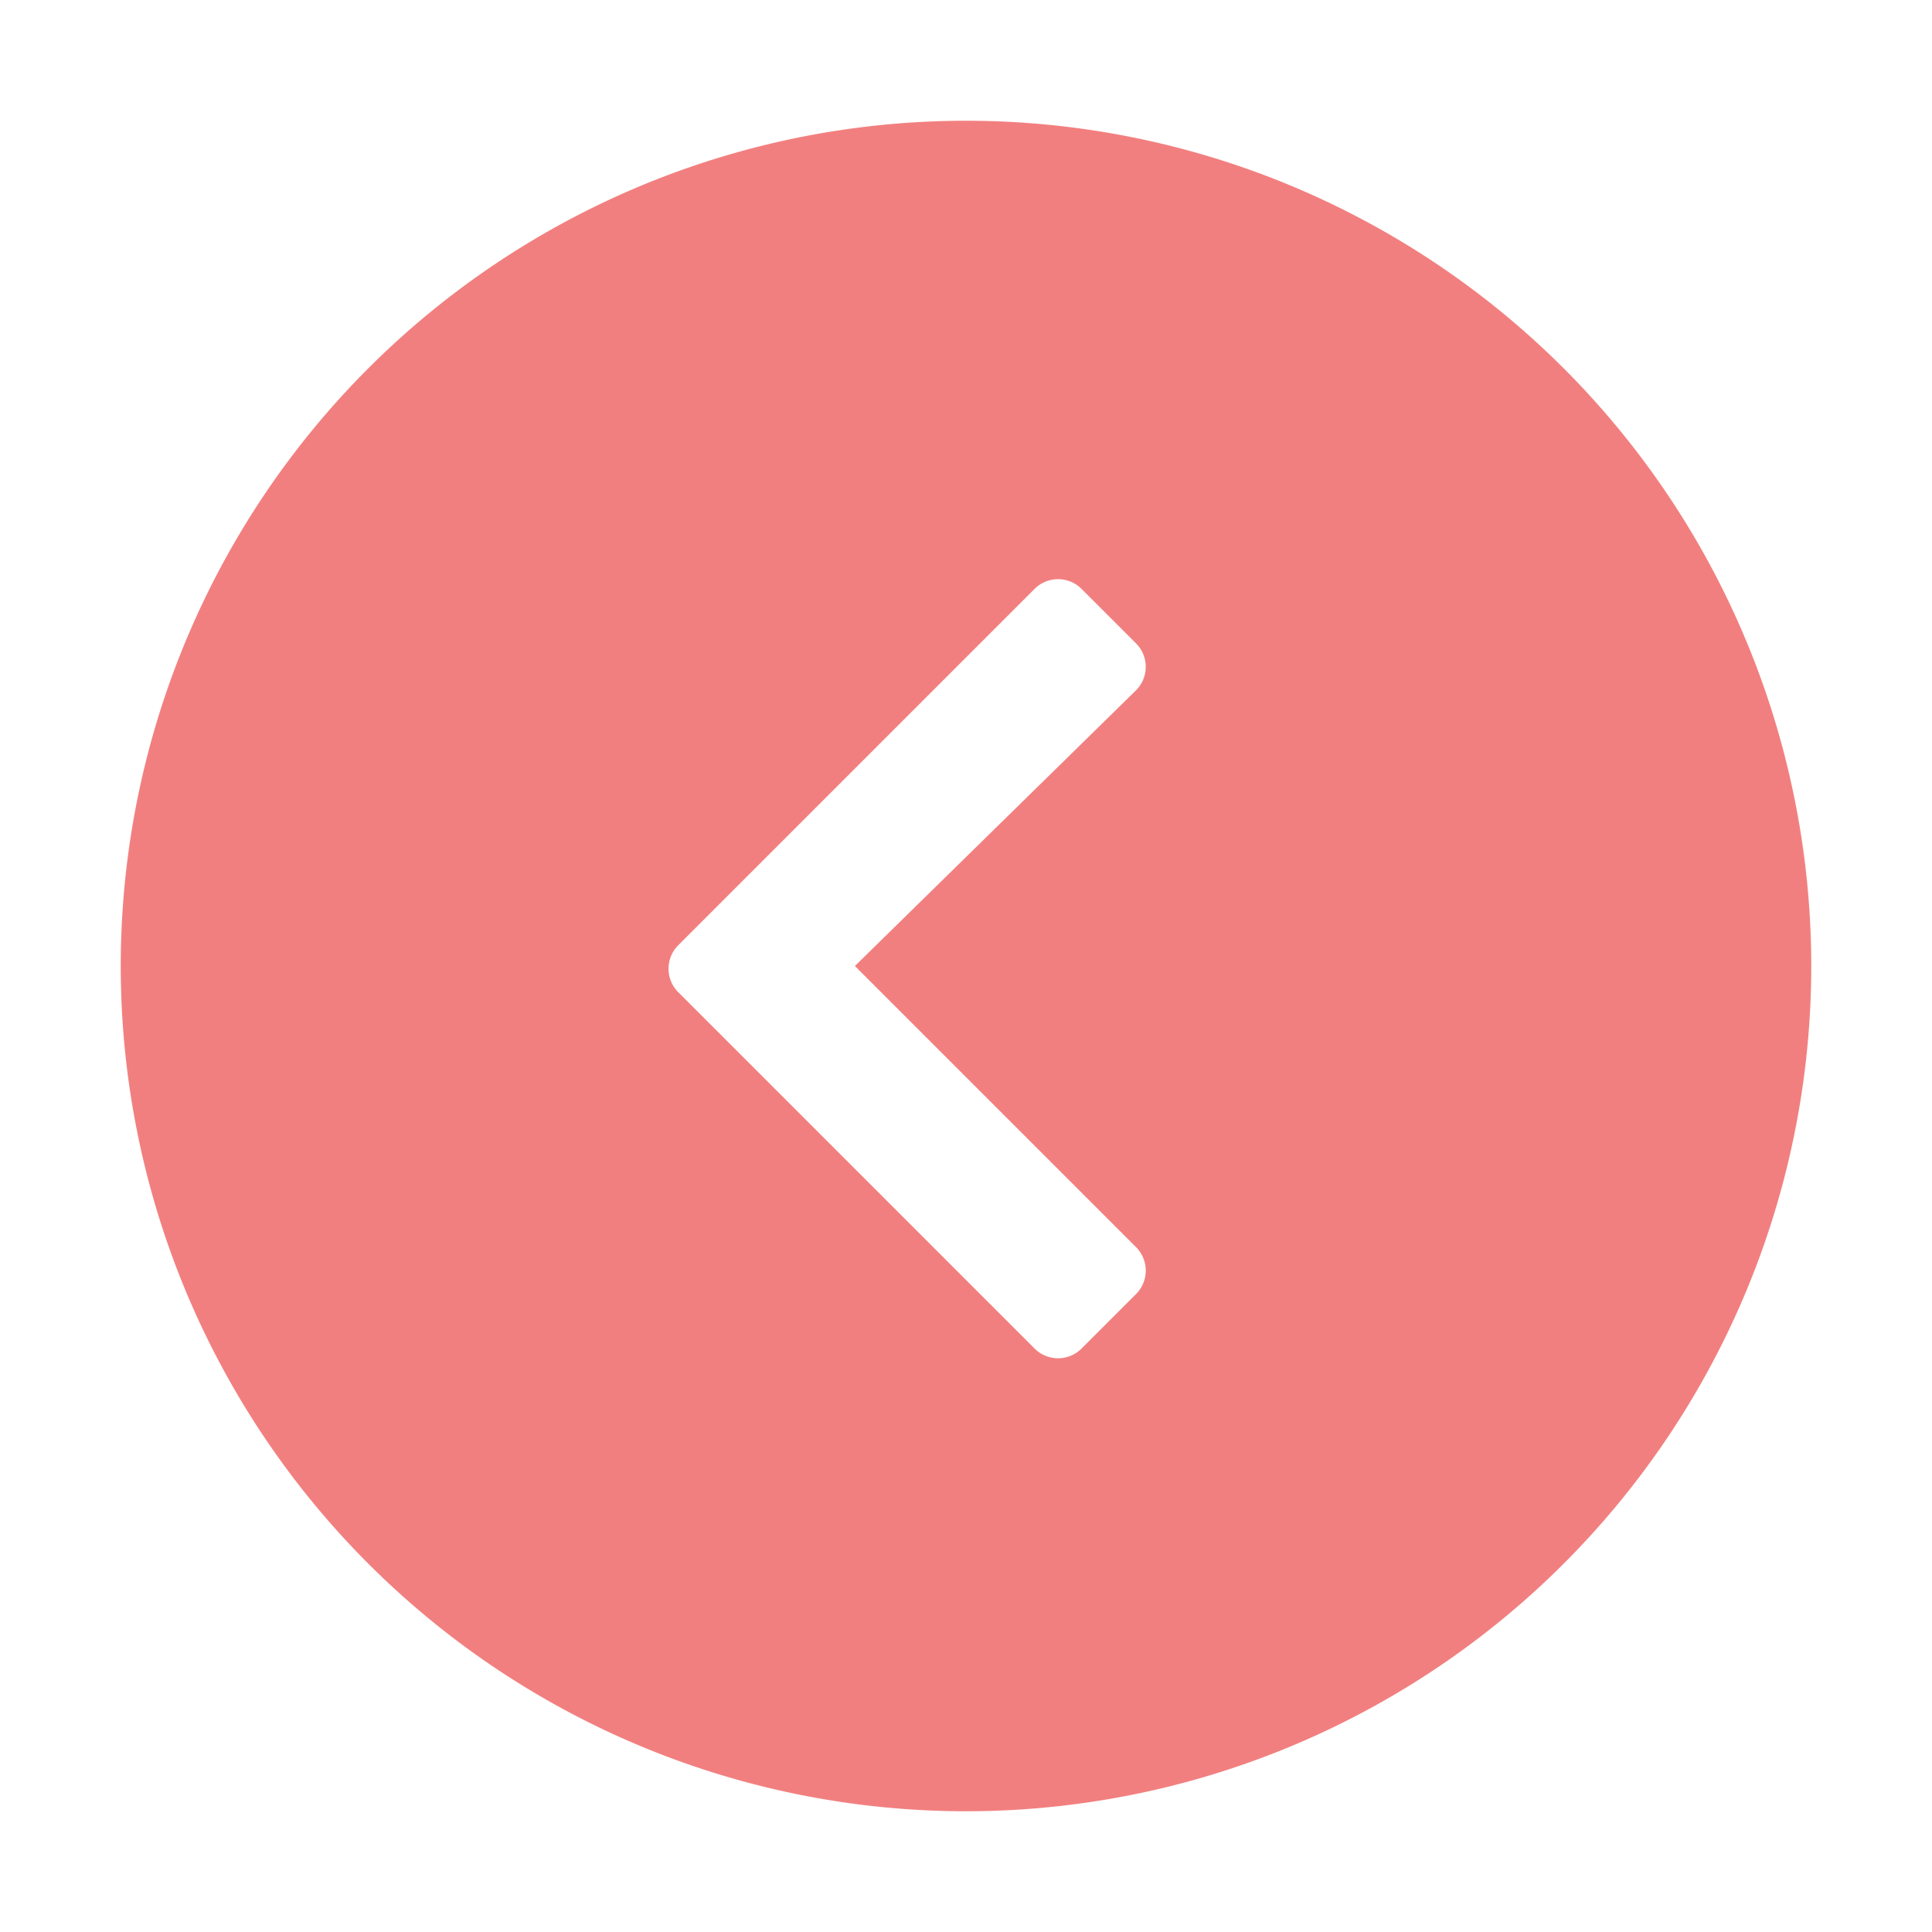 <svg id="当選" xmlns="http://www.w3.org/2000/svg" viewBox="0 0 32 32"><defs><style>.cls-1{fill:#f27f7f;}</style></defs><title>アートボード 35</title><path class="cls-1" d="M16,2A14,14,0,1,0,30,16,14,14,0,0,0,16,2Zm2.82,18.66a.55.55,0,0,1,0,.77l-.91.91a.55.55,0,0,1-.77,0l-5-5-.91-.91a.55.55,0,0,1,0-.77l.91-.91,5-5a.55.55,0,0,1,.77,0l.91.91a.55.55,0,0,1,0,.77L14.16,16Z"/></svg>